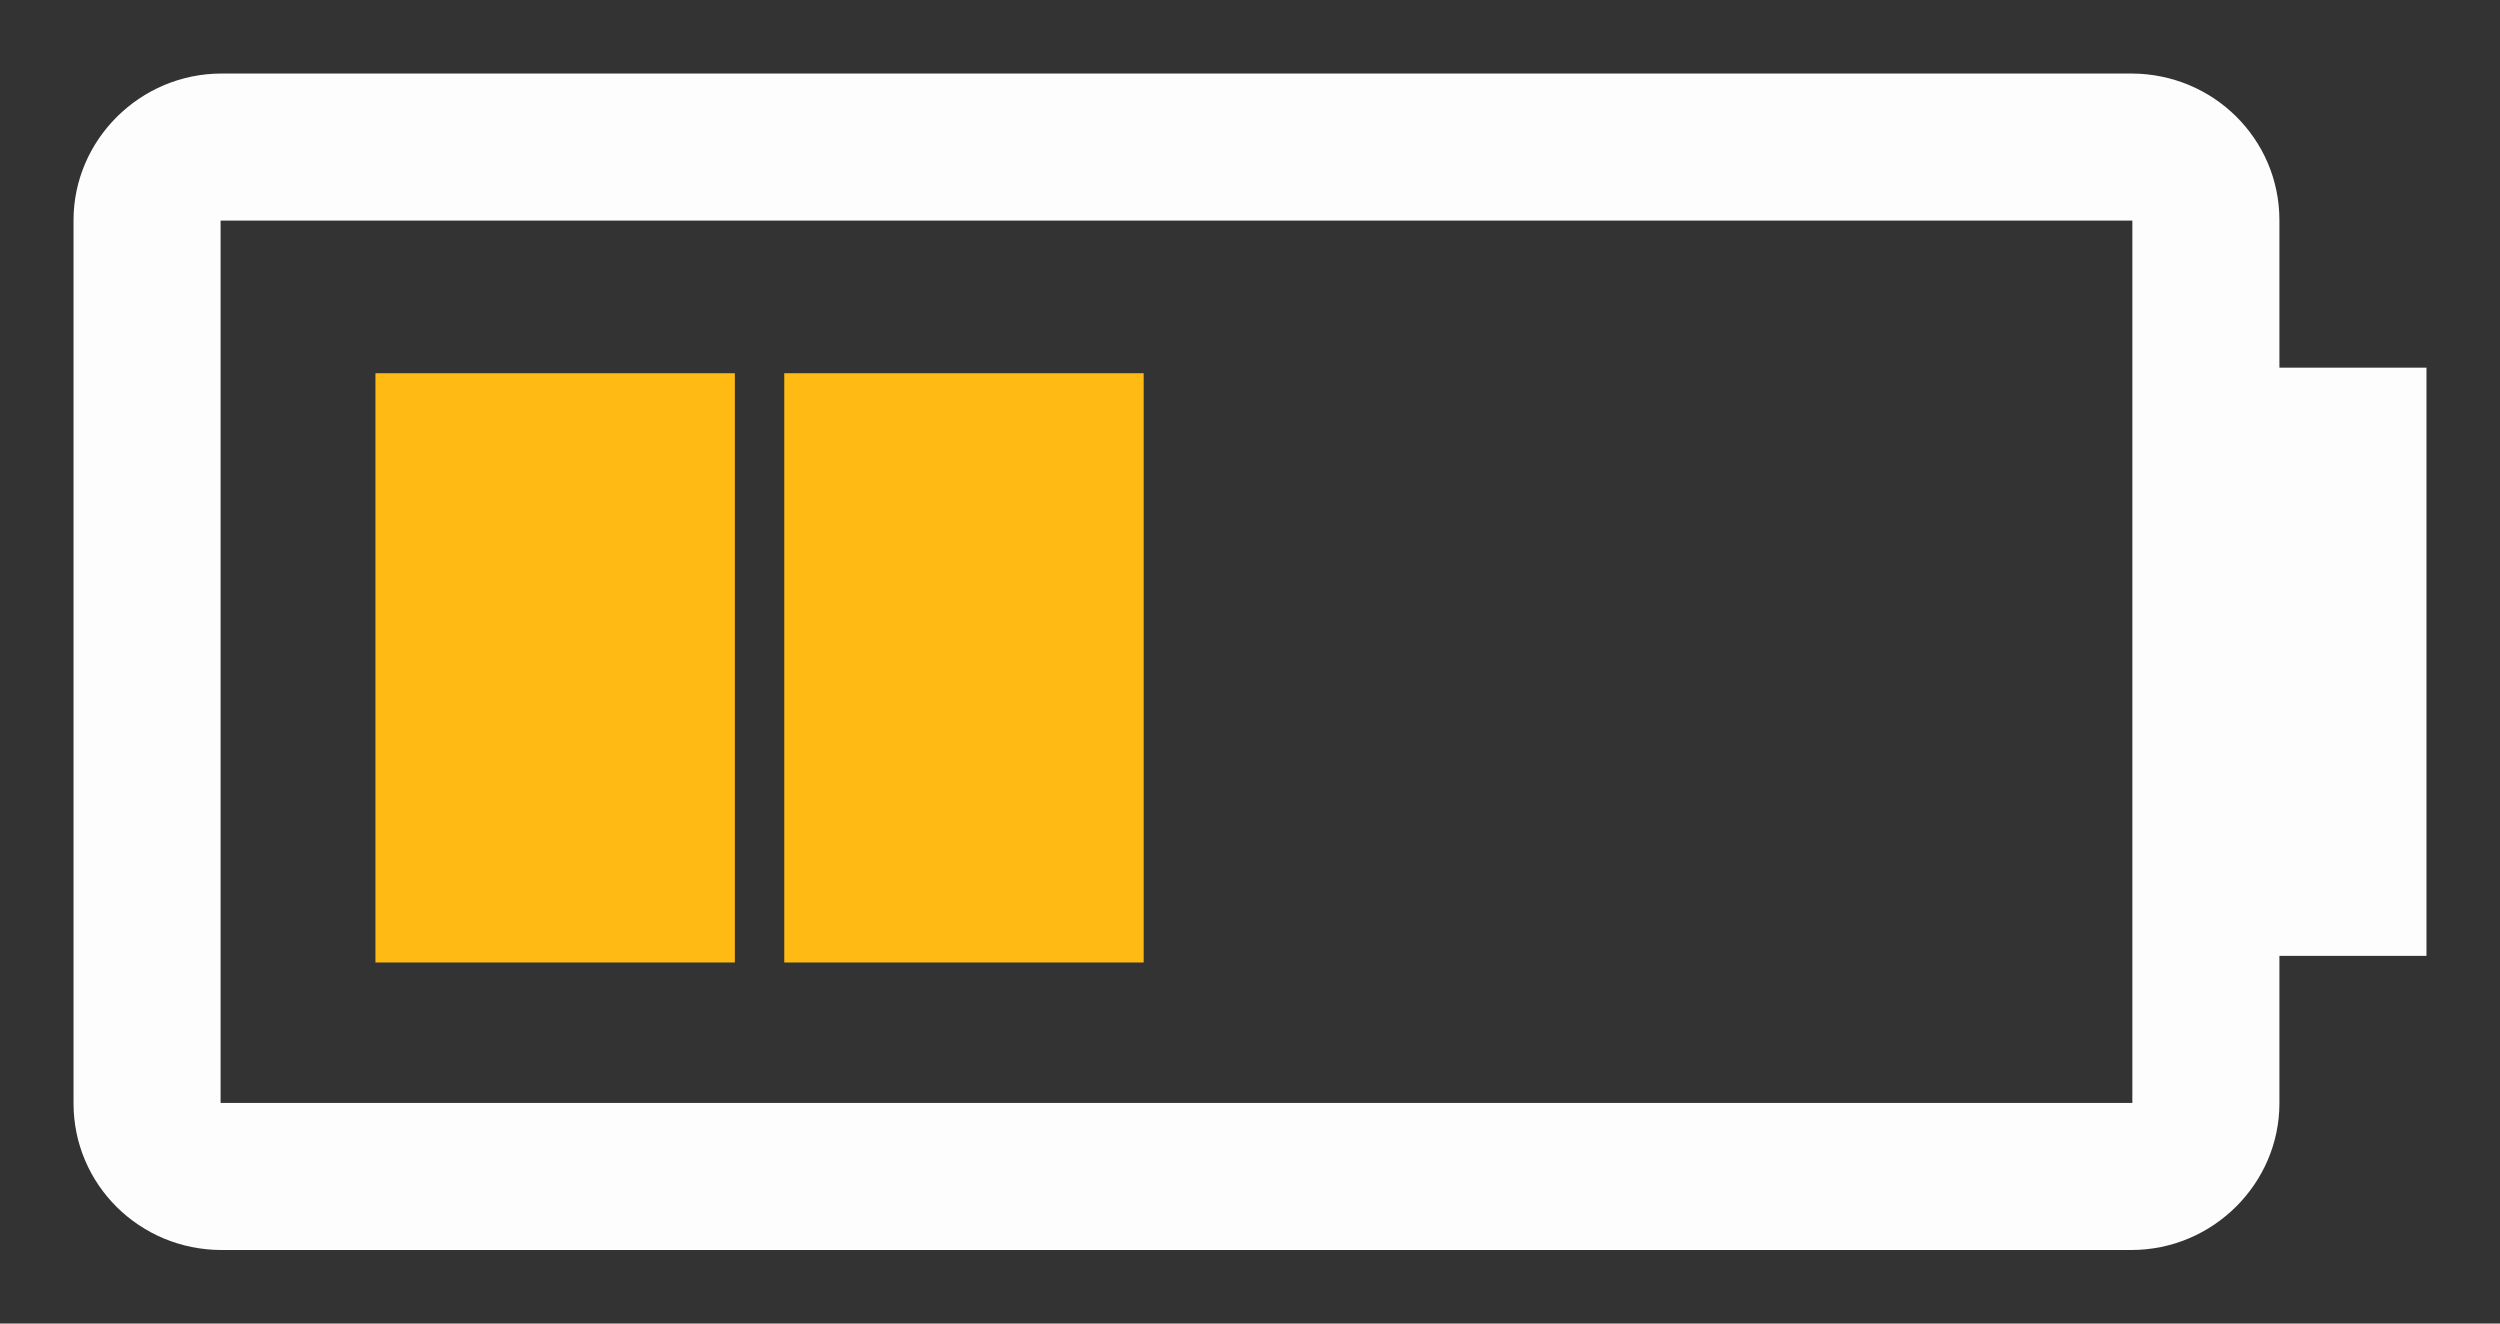 <?xml version="1.0" encoding="UTF-8" standalone="no"?>
<svg
   xmlns:dc="http://purl.org/dc/elements/1.1/"
   xmlns:cc="http://creativecommons.org/ns#"
   xmlns:rdf="http://www.w3.org/1999/02/22-rdf-syntax-ns#"
   xmlns:svg="http://www.w3.org/2000/svg"
   xmlns="http://www.w3.org/2000/svg"
   xmlns:sodipodi="http://sodipodi.sourceforge.net/DTD/sodipodi-0.dtd"
   xmlns:inkscape="http://www.inkscape.org/namespaces/inkscape"
   height="9"
   version="1.1"
   viewBox="0 0 17 9"
   width="17"
   id="svg9"
   sodipodi:docname="50.svg"
   inkscape:version="0.92.4 (5da689c313, 2019-01-14)">
  <rect x="0" y="0" width="17" height="9" fill="#333333" stroke="none"/>
  <sodipodi:namedview
     pagecolor="#4c4c4c"
     bordercolor="#666666"
     borderopacity="1"
     objecttolerance="10"
     gridtolerance="10"
     guidetolerance="10"
     inkscape:pageopacity="0"
     inkscape:pageshadow="2"
     inkscape:window-width="1920"
     inkscape:window-height="996"
     id="namedview11"
     showgrid="false"
     inkscape:zoom="59"
     inkscape:cx="10.255856"
     inkscape:cy="5.2969921"
     inkscape:window-x="-8"
     inkscape:window-y="-8"
     inkscape:window-maximized="1"
     inkscape:current-layer="svg9" />
  <defs
     id="defs4" />
  <path
     style="fill:#fdfdfd;fill-opacity:1;fill-rule:evenodd;stroke:none;stroke-width:1;stroke-opacity:1"
     d="m 1.5,1.5 v 6 h 13 v -6 z m 0.007,-1 H 14.492 C 15.051,0.5 15.5,0.946 15.5,1.497 V 2.5 h 1 v 4 h -1 V 7.503 C 15.5,8.047 15.049,8.5 14.493,8.5 H 1.507 C 0.949,8.5 0.5,8.054 0.5,7.503 V 1.497 C 0.5,0.953 0.951,0.5 1.507,0.5 Z"
     id="Rectangle 147"
     inkscape:connector-curvature="0"
     sodipodi:nodetypes="ccccccssccccssssscc" />
  <rect
     style="fill:#ffbb14;fill-opacity:1;stroke:none;stroke-width:1.072;stroke-linecap:round;stroke-linejoin:round;stroke-miterlimit:4;stroke-dasharray:none;stroke-opacity:1"
     id="rect823-5-1"
     width="2.444"
     height="4.007"
     x="2.553"
     y="2.538" />
  <rect
     style="fill:#ffbb14;fill-opacity:1;stroke:none;stroke-width:1.072;stroke-linecap:round;stroke-linejoin:round;stroke-miterlimit:4;stroke-dasharray:none;stroke-opacity:1"
     id="rect823-5-1-6"
     width="2.444"
     height="4.007"
     x="5.333"
     y="2.538" />
</svg>
